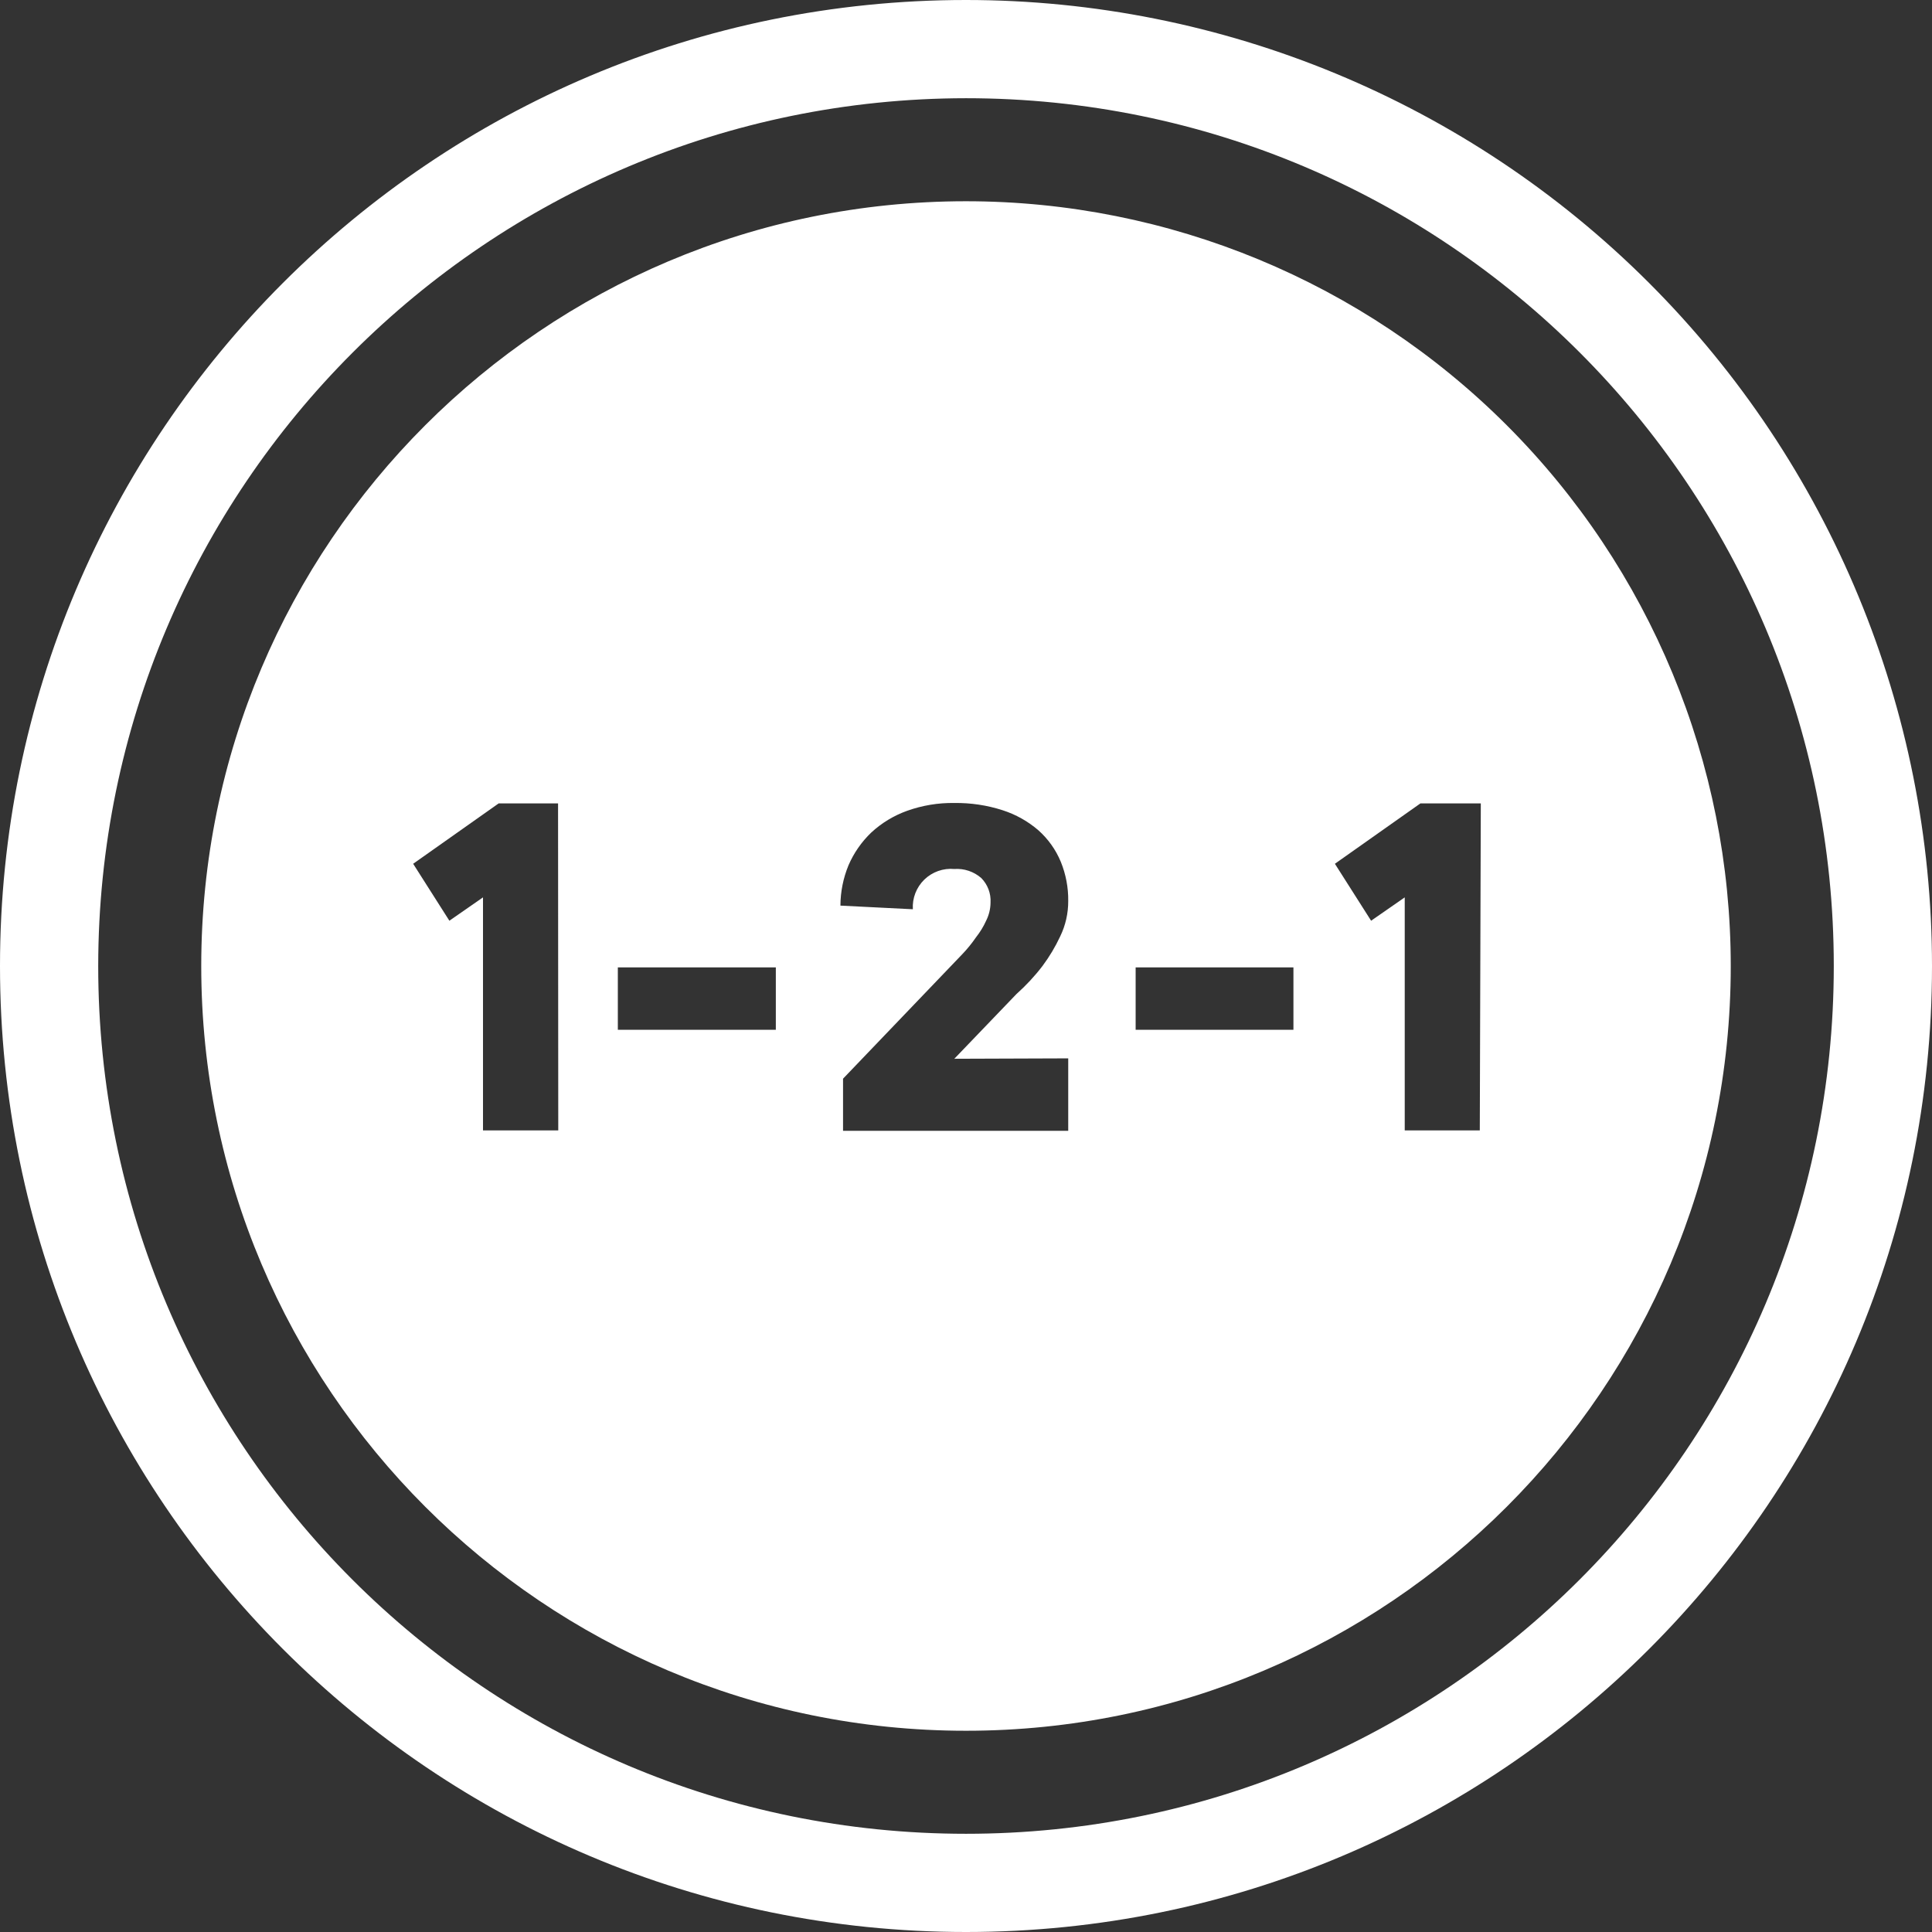 <?xml version="1.0" encoding="UTF-8"?>
<svg width="67px" height="67px" viewBox="0 0 67 67" version="1.1" xmlns="http://www.w3.org/2000/svg" xmlns:xlink="http://www.w3.org/1999/xlink">
    <rect x="0" y="0" width="67" height="67" fill="#333333" stroke="none"/>
    <!-- Generator: Sketch 49.3 (51167) - http://www.bohemiancoding.com/sketch -->
    <title>121</title>
    <desc>Created with Sketch.</desc>
    <defs></defs>
    <g id="Blog-Page" stroke="none" stroke-width="1" fill="none" fill-rule="evenodd">
        <g id="Homepage-with-Register" transform="translate(-1076, -1738)" fill="#FFFFFF" fill-rule="nonzero">
            <g id="121" transform="translate(1076, 1738)">
                <path d="M33.5,0 C14.998,-1.13289253e-15 2.26578507e-15,14.998 0,33.5 C-2.26578507e-15,52.002 14.998,67 33.5,67 C52.002,67 67,52.002 67,33.5 C67,24.615 63.471,16.094 57.188,9.812 C50.906,3.529 42.385,5.4403418e-16 33.5,0 M33.5,3.406 C50.121,3.406 63.594,16.879 63.594,33.5 C63.594,50.121 50.121,63.594 33.5,63.594 C16.879,63.594 3.406,50.121 3.406,33.5 C3.421,16.886 16.886,3.421 33.5,3.406" id="Shape"></path>
                <path d="M33.5,6.979 C18.853,6.979 6.979,18.853 6.979,33.5 C6.979,48.147 18.853,60.021 33.5,60.021 C48.147,60.021 60.021,48.147 60.021,33.5 C60.021,26.466 57.227,19.721 52.253,14.747 C47.279,9.773 40.534,6.979 33.5,6.979 Z M19.36,39.202 L16.75,39.202 L16.75,31.12 L15.584,31.93 L14.328,29.955 L17.294,27.861 L19.353,27.861 L19.36,39.202 Z M26.905,35.712 L21.426,35.712 L21.426,33.549 L26.905,33.549 L26.905,35.712 Z M37.045,36.703 L37.045,39.216 L29.236,39.216 L29.236,37.408 L33.367,33.095 C33.544,32.911 33.705,32.712 33.849,32.502 C33.988,32.326 34.106,32.134 34.198,31.93 C34.296,31.735 34.349,31.52 34.351,31.302 C34.369,30.985 34.253,30.676 34.03,30.45 C33.773,30.225 33.436,30.112 33.095,30.136 C32.712,30.101 32.332,30.235 32.055,30.503 C31.779,30.772 31.633,31.147 31.657,31.532 L29.145,31.406 C29.147,30.927 29.242,30.453 29.424,30.01 C29.608,29.582 29.877,29.196 30.213,28.873 C30.572,28.541 30.995,28.284 31.455,28.119 C31.981,27.931 32.537,27.838 33.095,27.847 C33.664,27.839 34.229,27.924 34.77,28.098 C35.227,28.245 35.65,28.482 36.013,28.796 C36.349,29.096 36.614,29.468 36.787,29.885 C36.963,30.317 37.051,30.779 37.045,31.246 C37.047,31.671 36.952,32.091 36.766,32.474 C36.597,32.836 36.391,33.18 36.152,33.5 C35.884,33.851 35.582,34.176 35.252,34.47 L33.095,36.717 L37.045,36.703 Z M44.855,35.712 L39.383,35.712 L39.383,33.549 L44.855,33.549 L44.855,35.712 Z M51.318,39.202 L48.715,39.202 L48.715,31.12 L47.549,31.93 L46.293,29.955 L49.259,27.861 L51.353,27.861 L51.318,39.202 Z" id="Shape"></path>
            </g>
        </g>
    </g>
</svg>